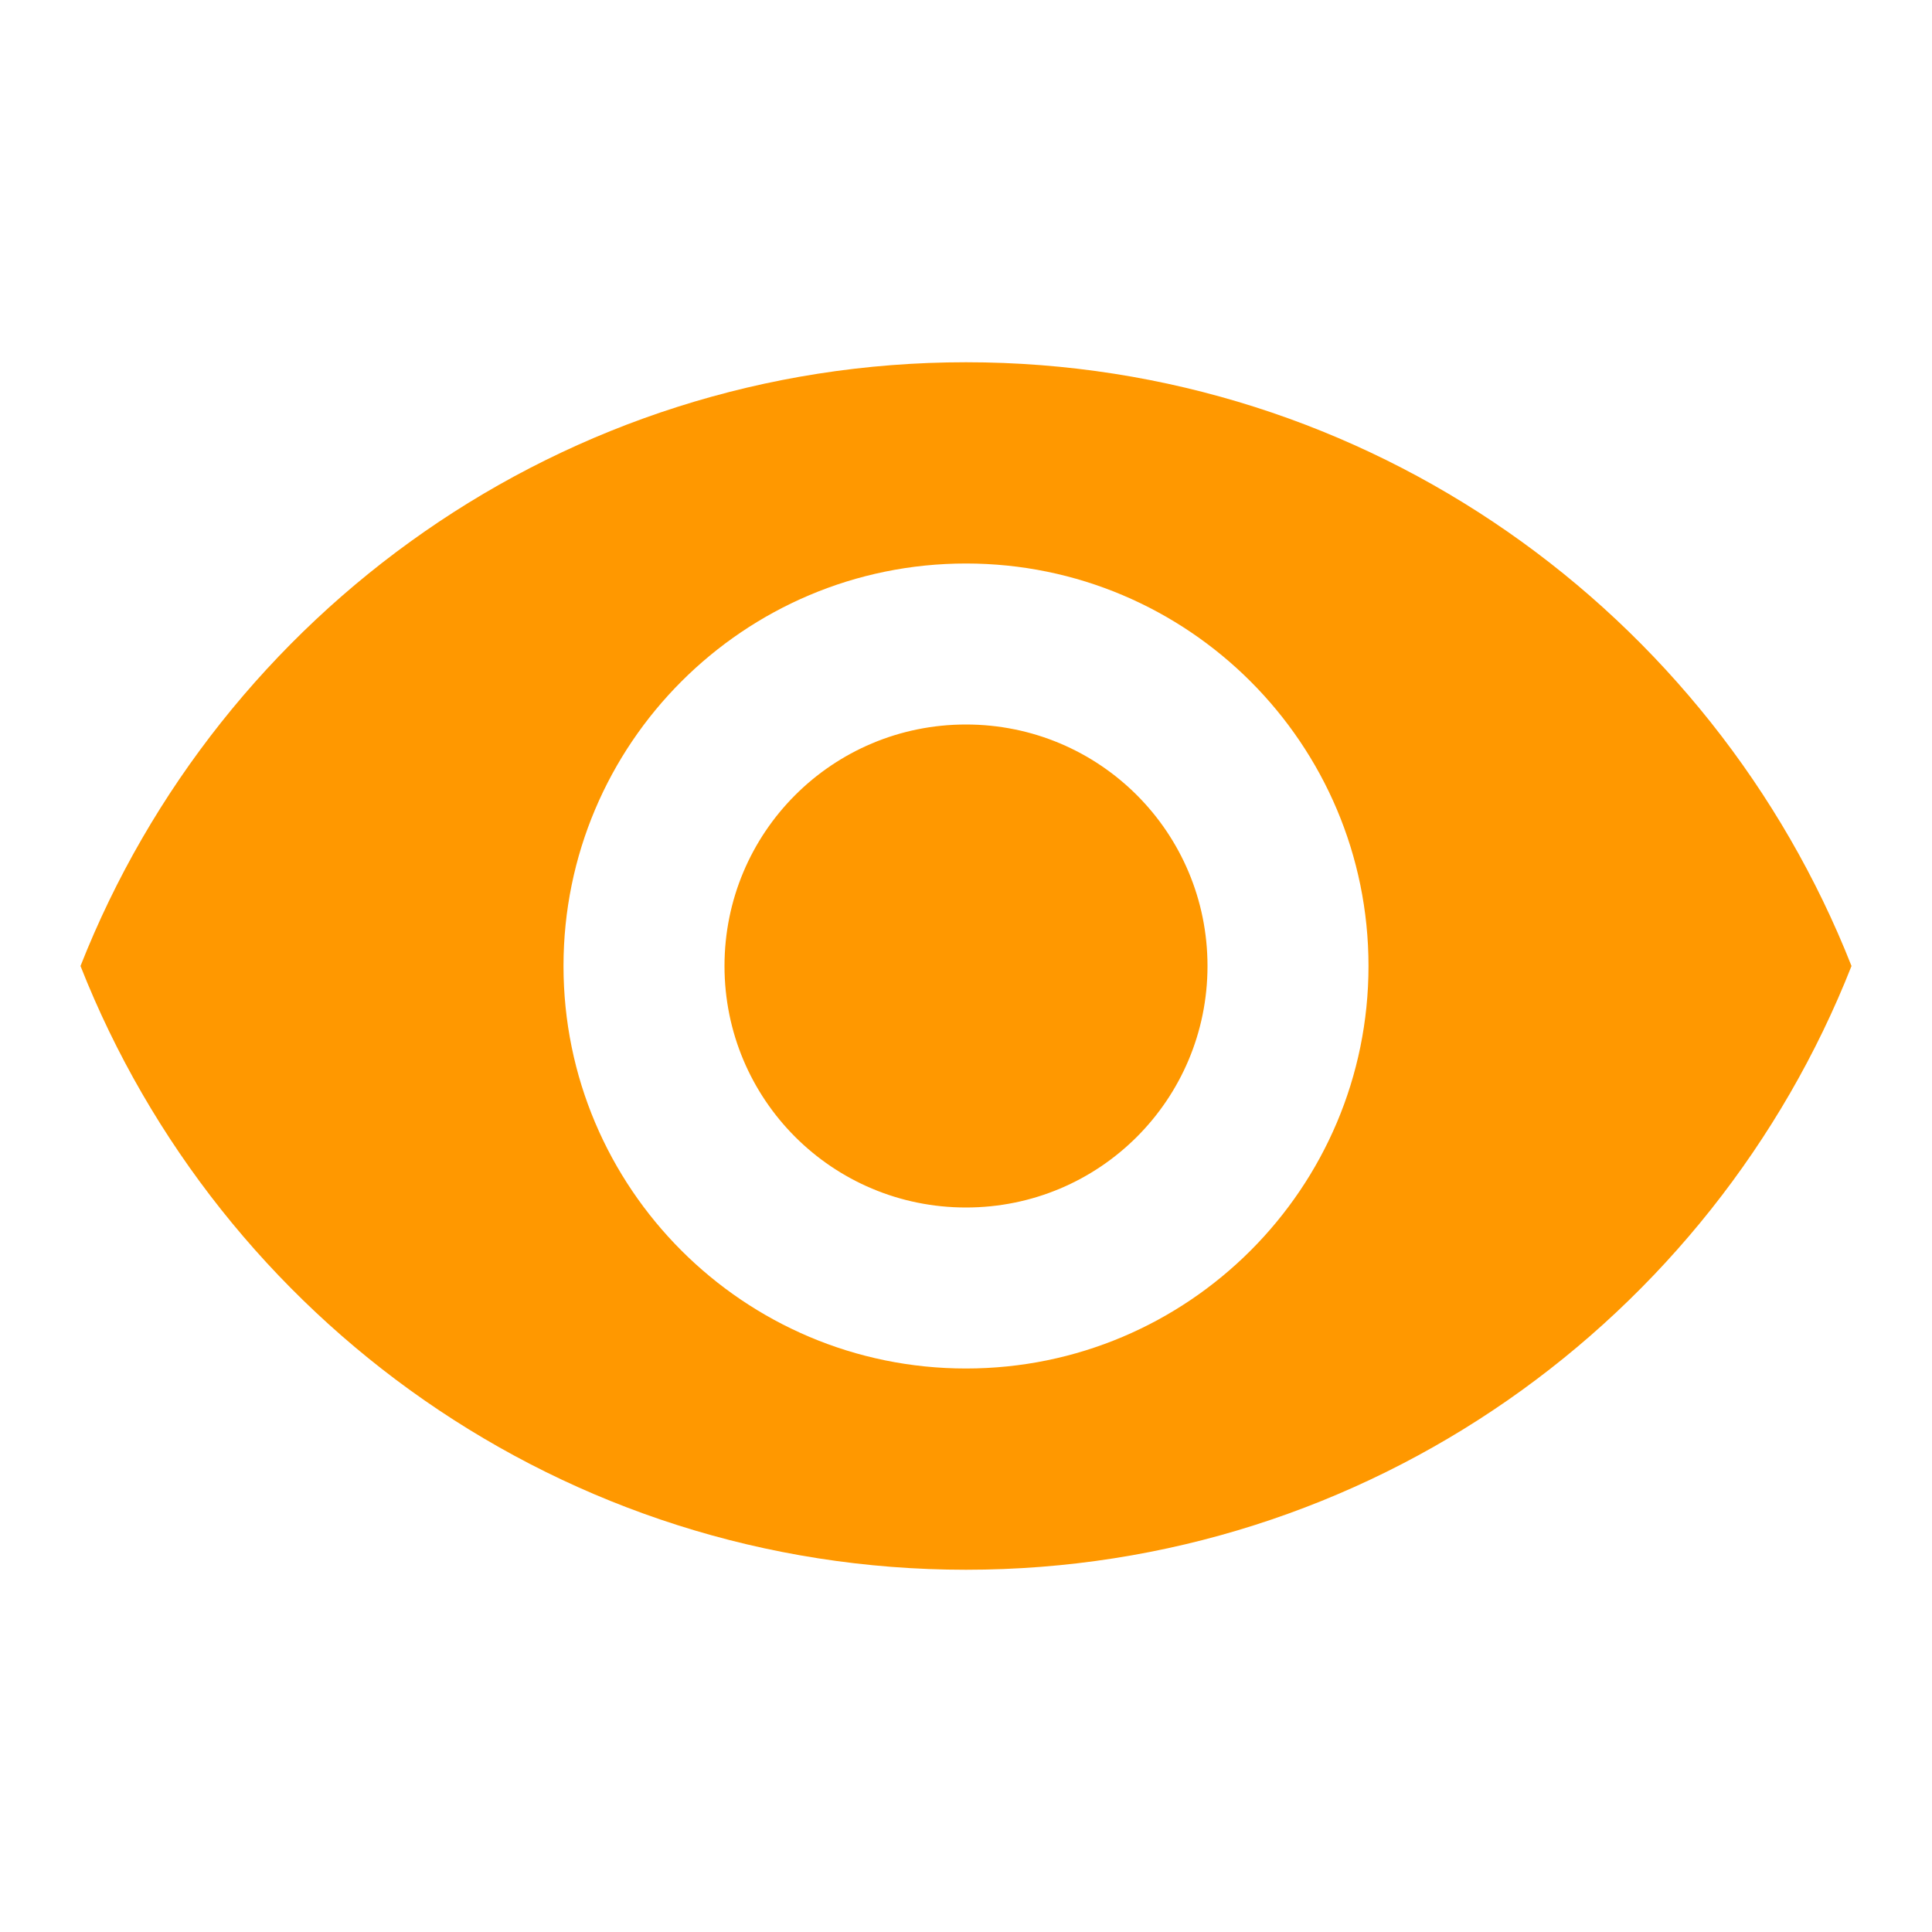<?xml version="1.0" encoding="UTF-8"?>
<!DOCTYPE svg PUBLIC "-//W3C//DTD SVG 1.1//EN" "http://www.w3.org/Graphics/SVG/1.1/DTD/svg11.dtd">
<svg version="1.1" id="Layer_1" xmlns="http://www.w3.org/2000/svg" xmlns:xlink="http://www.w3.org/1999/xlink" x="0px" y="0px" width="24px" height="24px" viewBox="0 0 24 24" enable-background="new 0 0 24 24" xml:space="preserve">
  <g id="icon">
    <path d="M12,4.5C7,4.5,2.73,7.61,1,12c1.73,4.39,6,7.5,11,7.5s9.27,-3.11,11,-7.5c-1.73,-4.39,-6,-7.5,-11,-7.5zM12,17c-2.76,0,-5,-2.24,-5,-5s2.24,-5,5,-5,5,2.24,5,5,-2.24,5,-5,5zm0,-8c-1.66,0,-3,1.34,-3,3s1.34,3,3,3,3,-1.34,3,-3,-1.34,-3,-3,-3z" fill="#FF9800"/>
  </g>
</svg>
